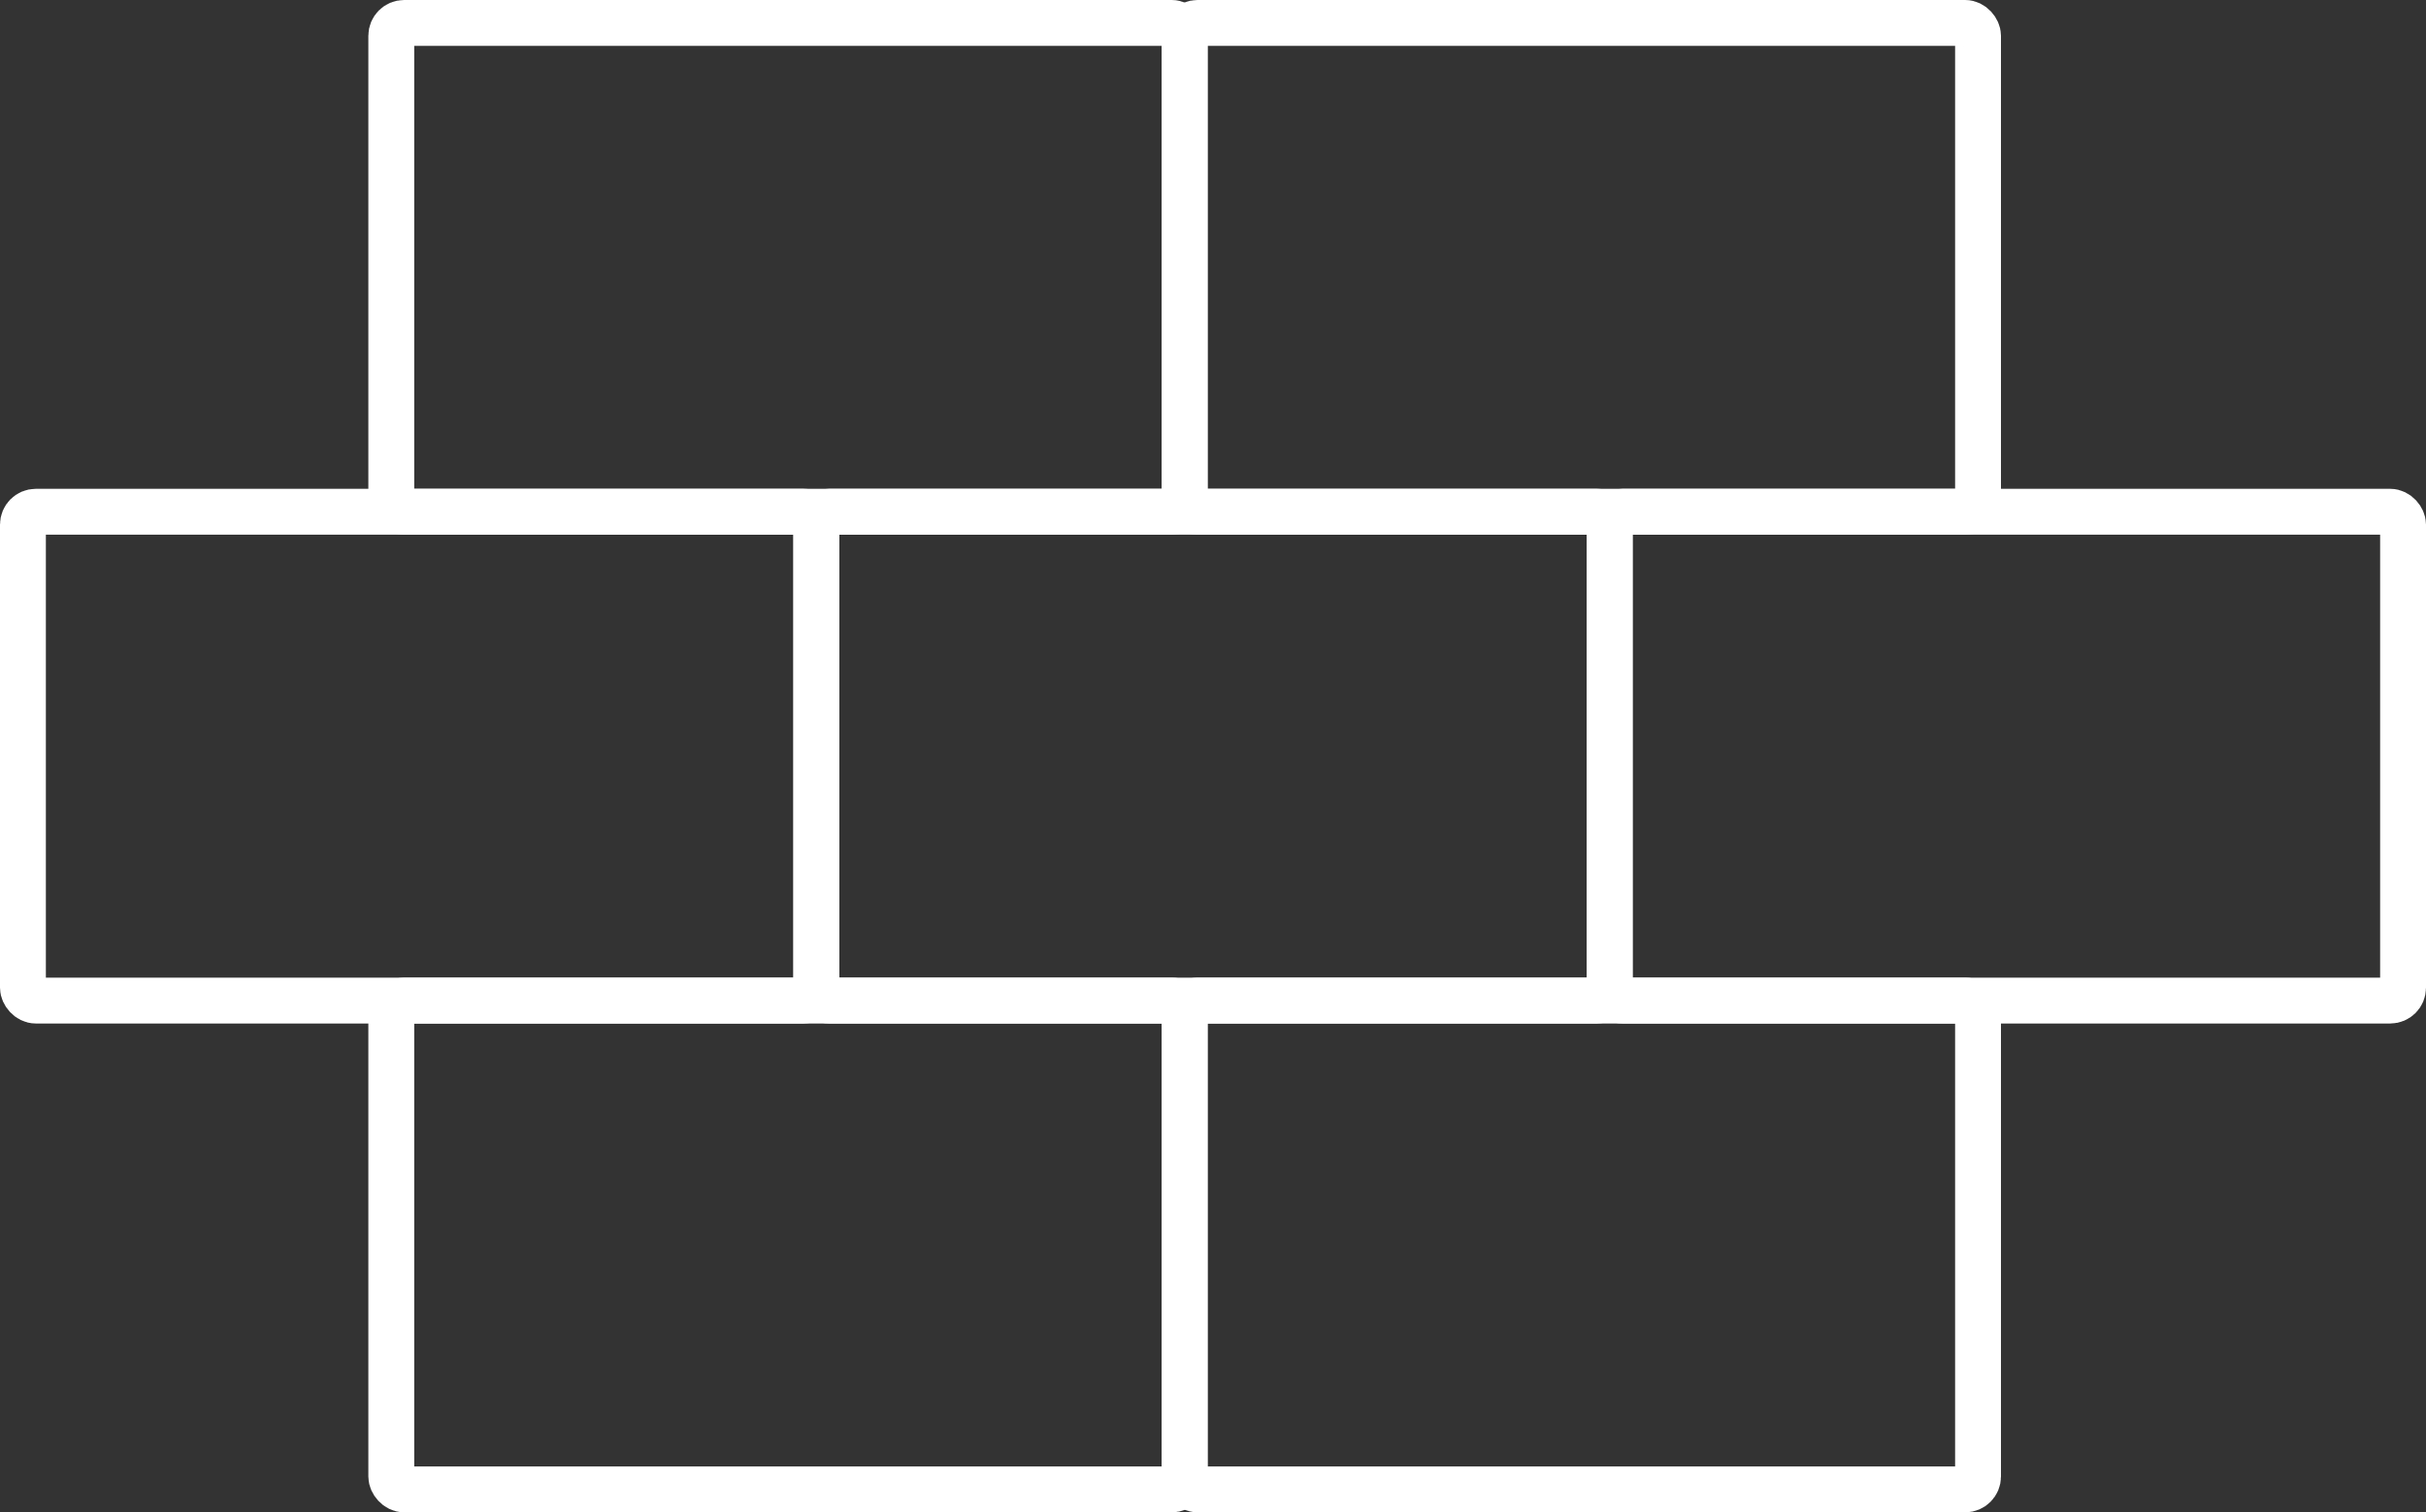 <svg xmlns="http://www.w3.org/2000/svg" width="158.68" height="98.91" viewBox="0 0 158.68 98.91"><rect x="0" y="0" width="158.68" height="98.91" fill="#333333" stroke="none"/><defs><style>.a{fill:none;stroke:#fff;stroke-linecap:round;stroke-miterlimit:10;stroke-width:3px;}</style></defs><g transform="translate(1 1)"><g transform="translate(0.5 0.5)"><rect class="a" width="51.893" height="31.97" rx="0.84" transform="translate(75.987)"/><rect class="a" width="51.893" height="31.97" rx="0.84" transform="translate(24.093)"/><rect class="a" width="51.893" height="31.97" rx="0.84" transform="translate(75.987 63.94)"/><rect class="a" width="51.893" height="31.97" rx="0.84" transform="translate(24.093 63.94)"/><rect class="a" width="51.893" height="31.97" rx="0.84" transform="translate(51.893 31.97)"/><rect class="a" width="51.893" height="31.97" rx="0.84" transform="translate(103.787 31.97)"/><rect class="a" width="51.893" height="31.97" rx="0.84" transform="translate(0 31.97)"/></g></g></svg>